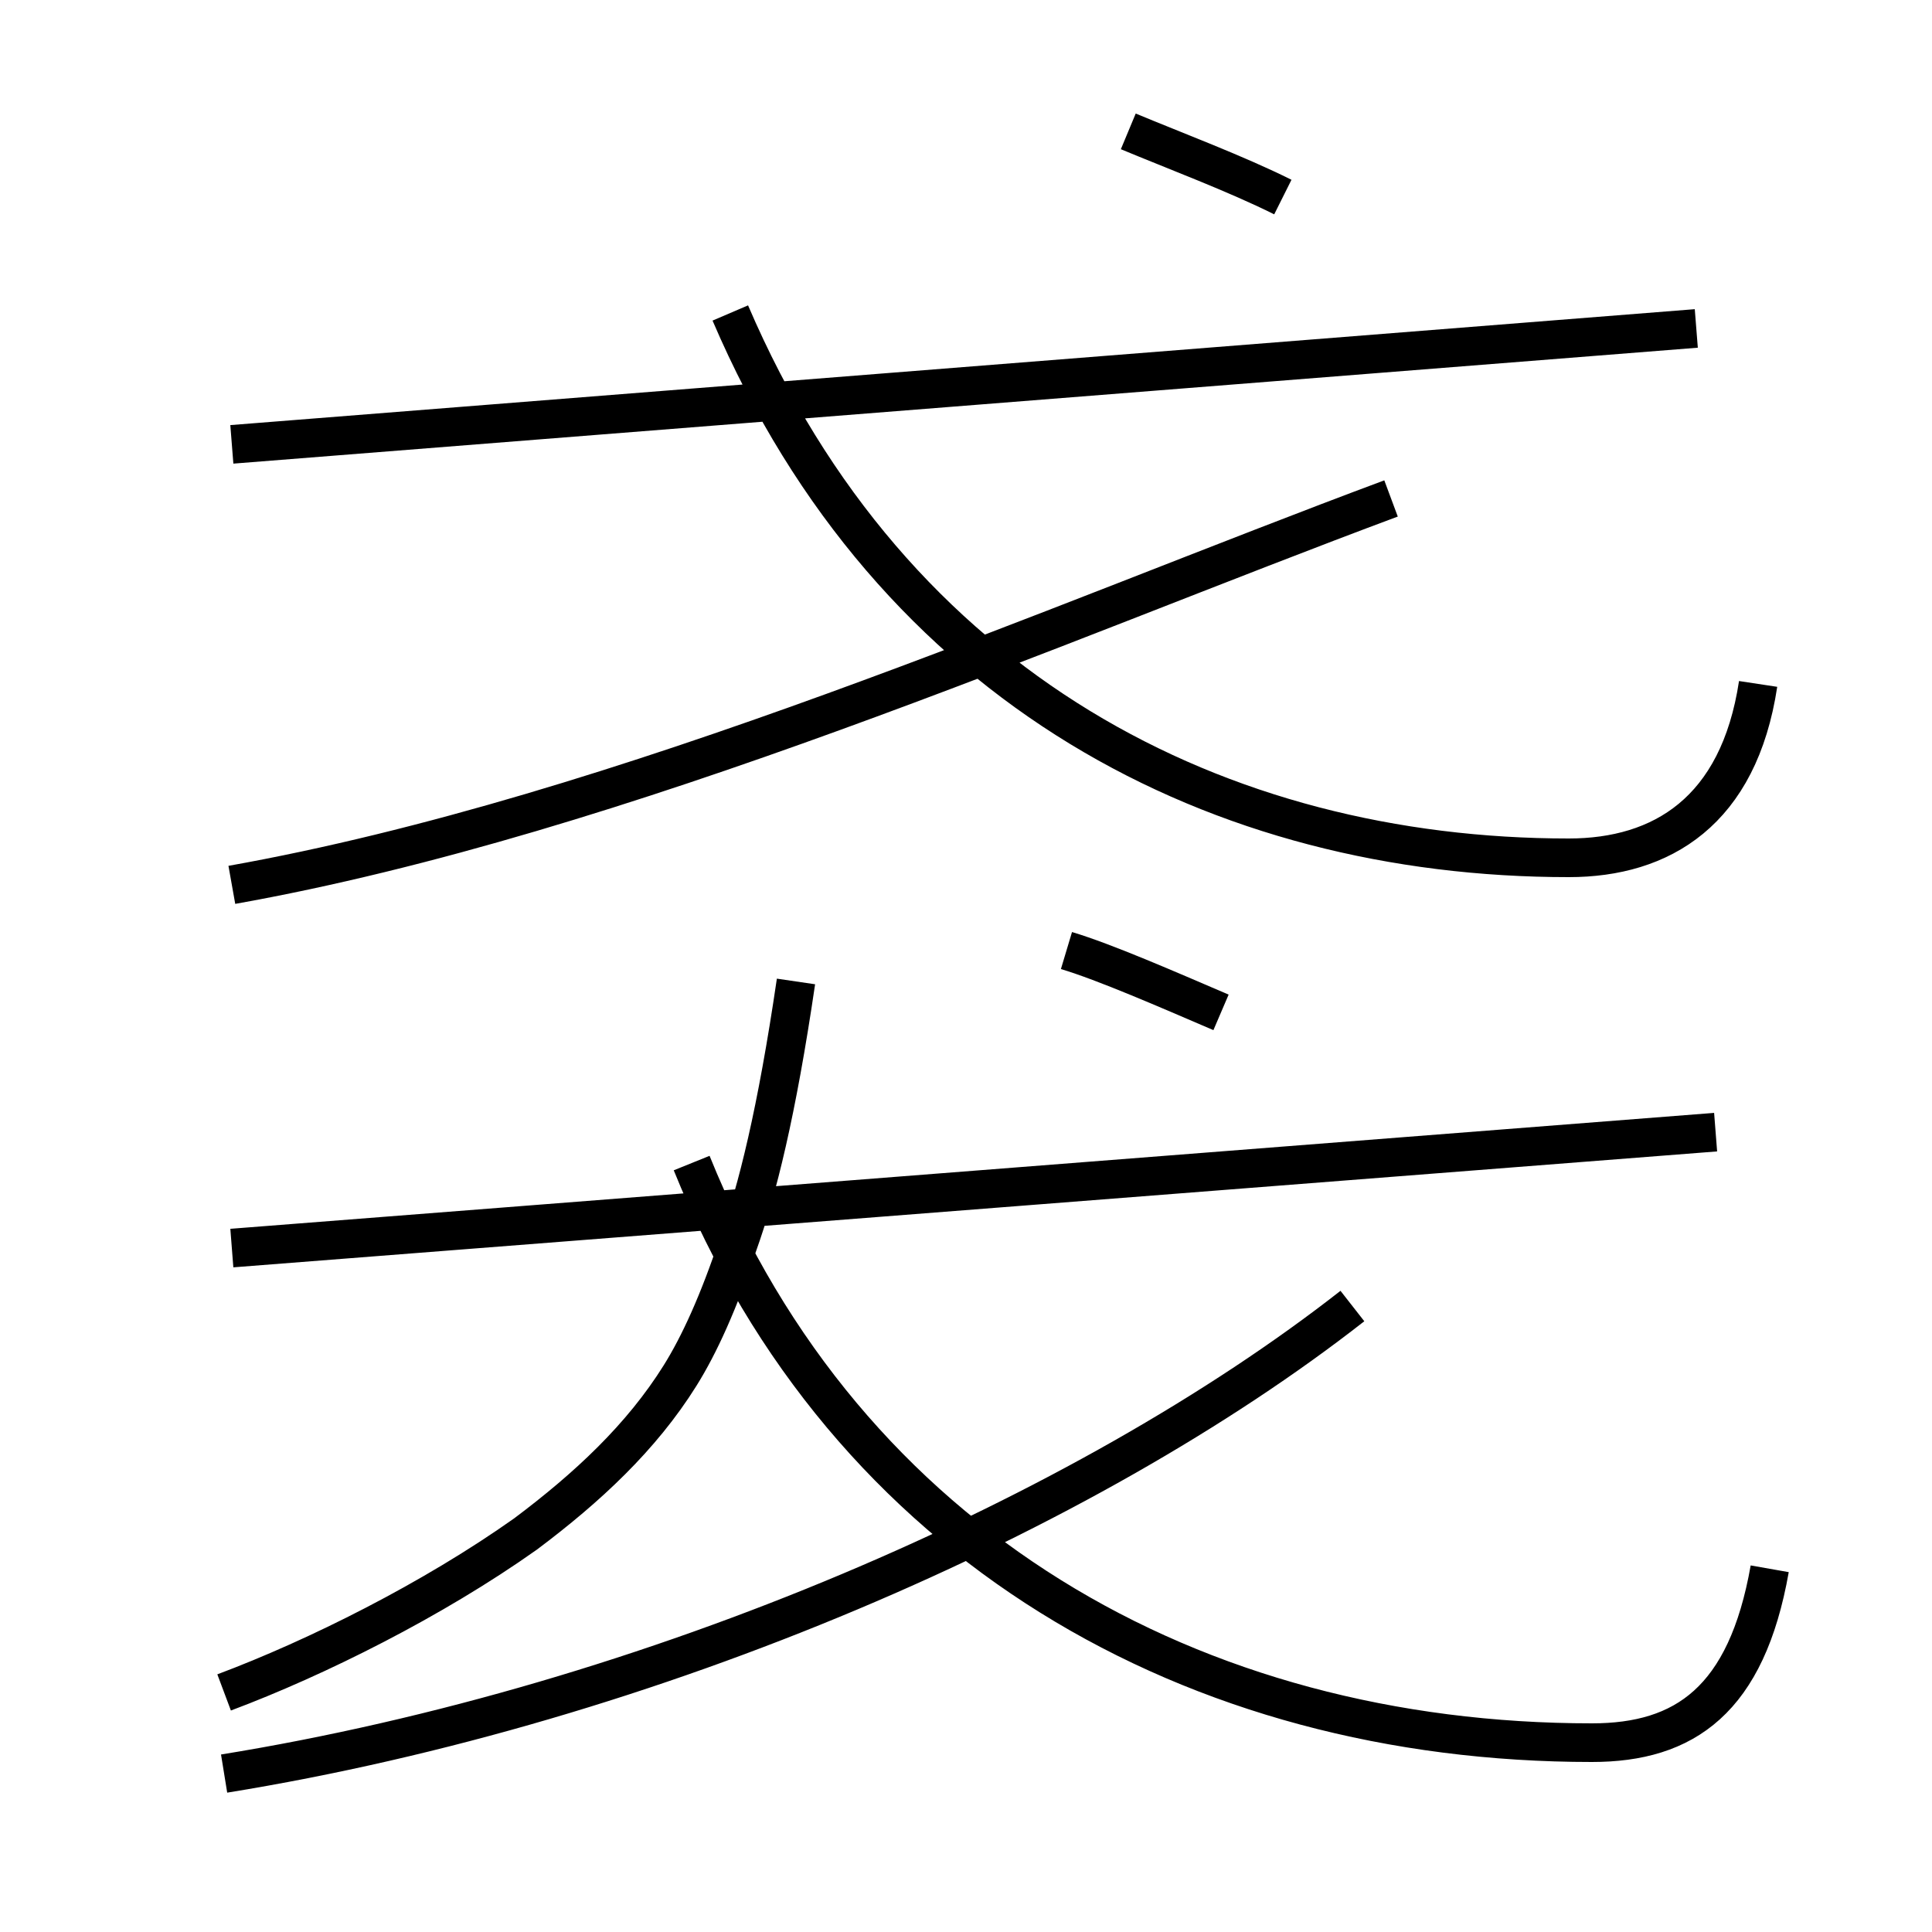 <?xml version='1.0' encoding='utf8'?>
<svg viewBox="0.0 -6.0 50.0 50.0" version="1.1" xmlns="http://www.w3.org/2000/svg">
<rect x="0.0" y="-6.0" width="50.0" height="50.0" fill="#808080" stroke="none"/>
<rect x="-1000" y="-1000" width="2000" height="2000" stroke="white" fill="white"/>
<g style="fill:white;stroke:#000000;  stroke-width:1">
<path d="M 45.8 -3.4 C 45.2 0.0 43.6 1.1 41.2 1.1 C 30.9 1.1 21.9 -4.0 17.9 -13.9 M 5.8 1.9 C 16.9 0.1 28.1 -4.8 35.0 -10.2 M 6.0 -11.7 L 44.4 -14.7 M 6.0 -21.1 C 16.1 -22.9 27.4 -27.9 36.0 -31.1 M 20.6 -18.6 C 20.1 -15.2 19.6 -13.2 19.1 -11.8 C 18.6 -10.3 18.1 -9.2 17.6 -8.4 C 16.6 -6.8 15.2 -5.5 13.6 -4.3 C 11.2 -2.6 8.2 -1.1 5.8 -0.2 M 31.6 -17.8 C 30.2 -18.4 28.6 -19.1 27.6 -19.4 M 45.5 -26.3 C 45.0 -23.0 43.0 -21.8 40.6 -21.8 C 31.6 -21.8 23.1 -26.1 18.9 -35.9 M 6.0 -32.5 L 43.9 -35.5 M 33.2 -38.9 C 32.0 -39.5 30.4 -40.1 29.2 -40.6" transform="translate(0.0, 38.0)" />
</g>
</svg>